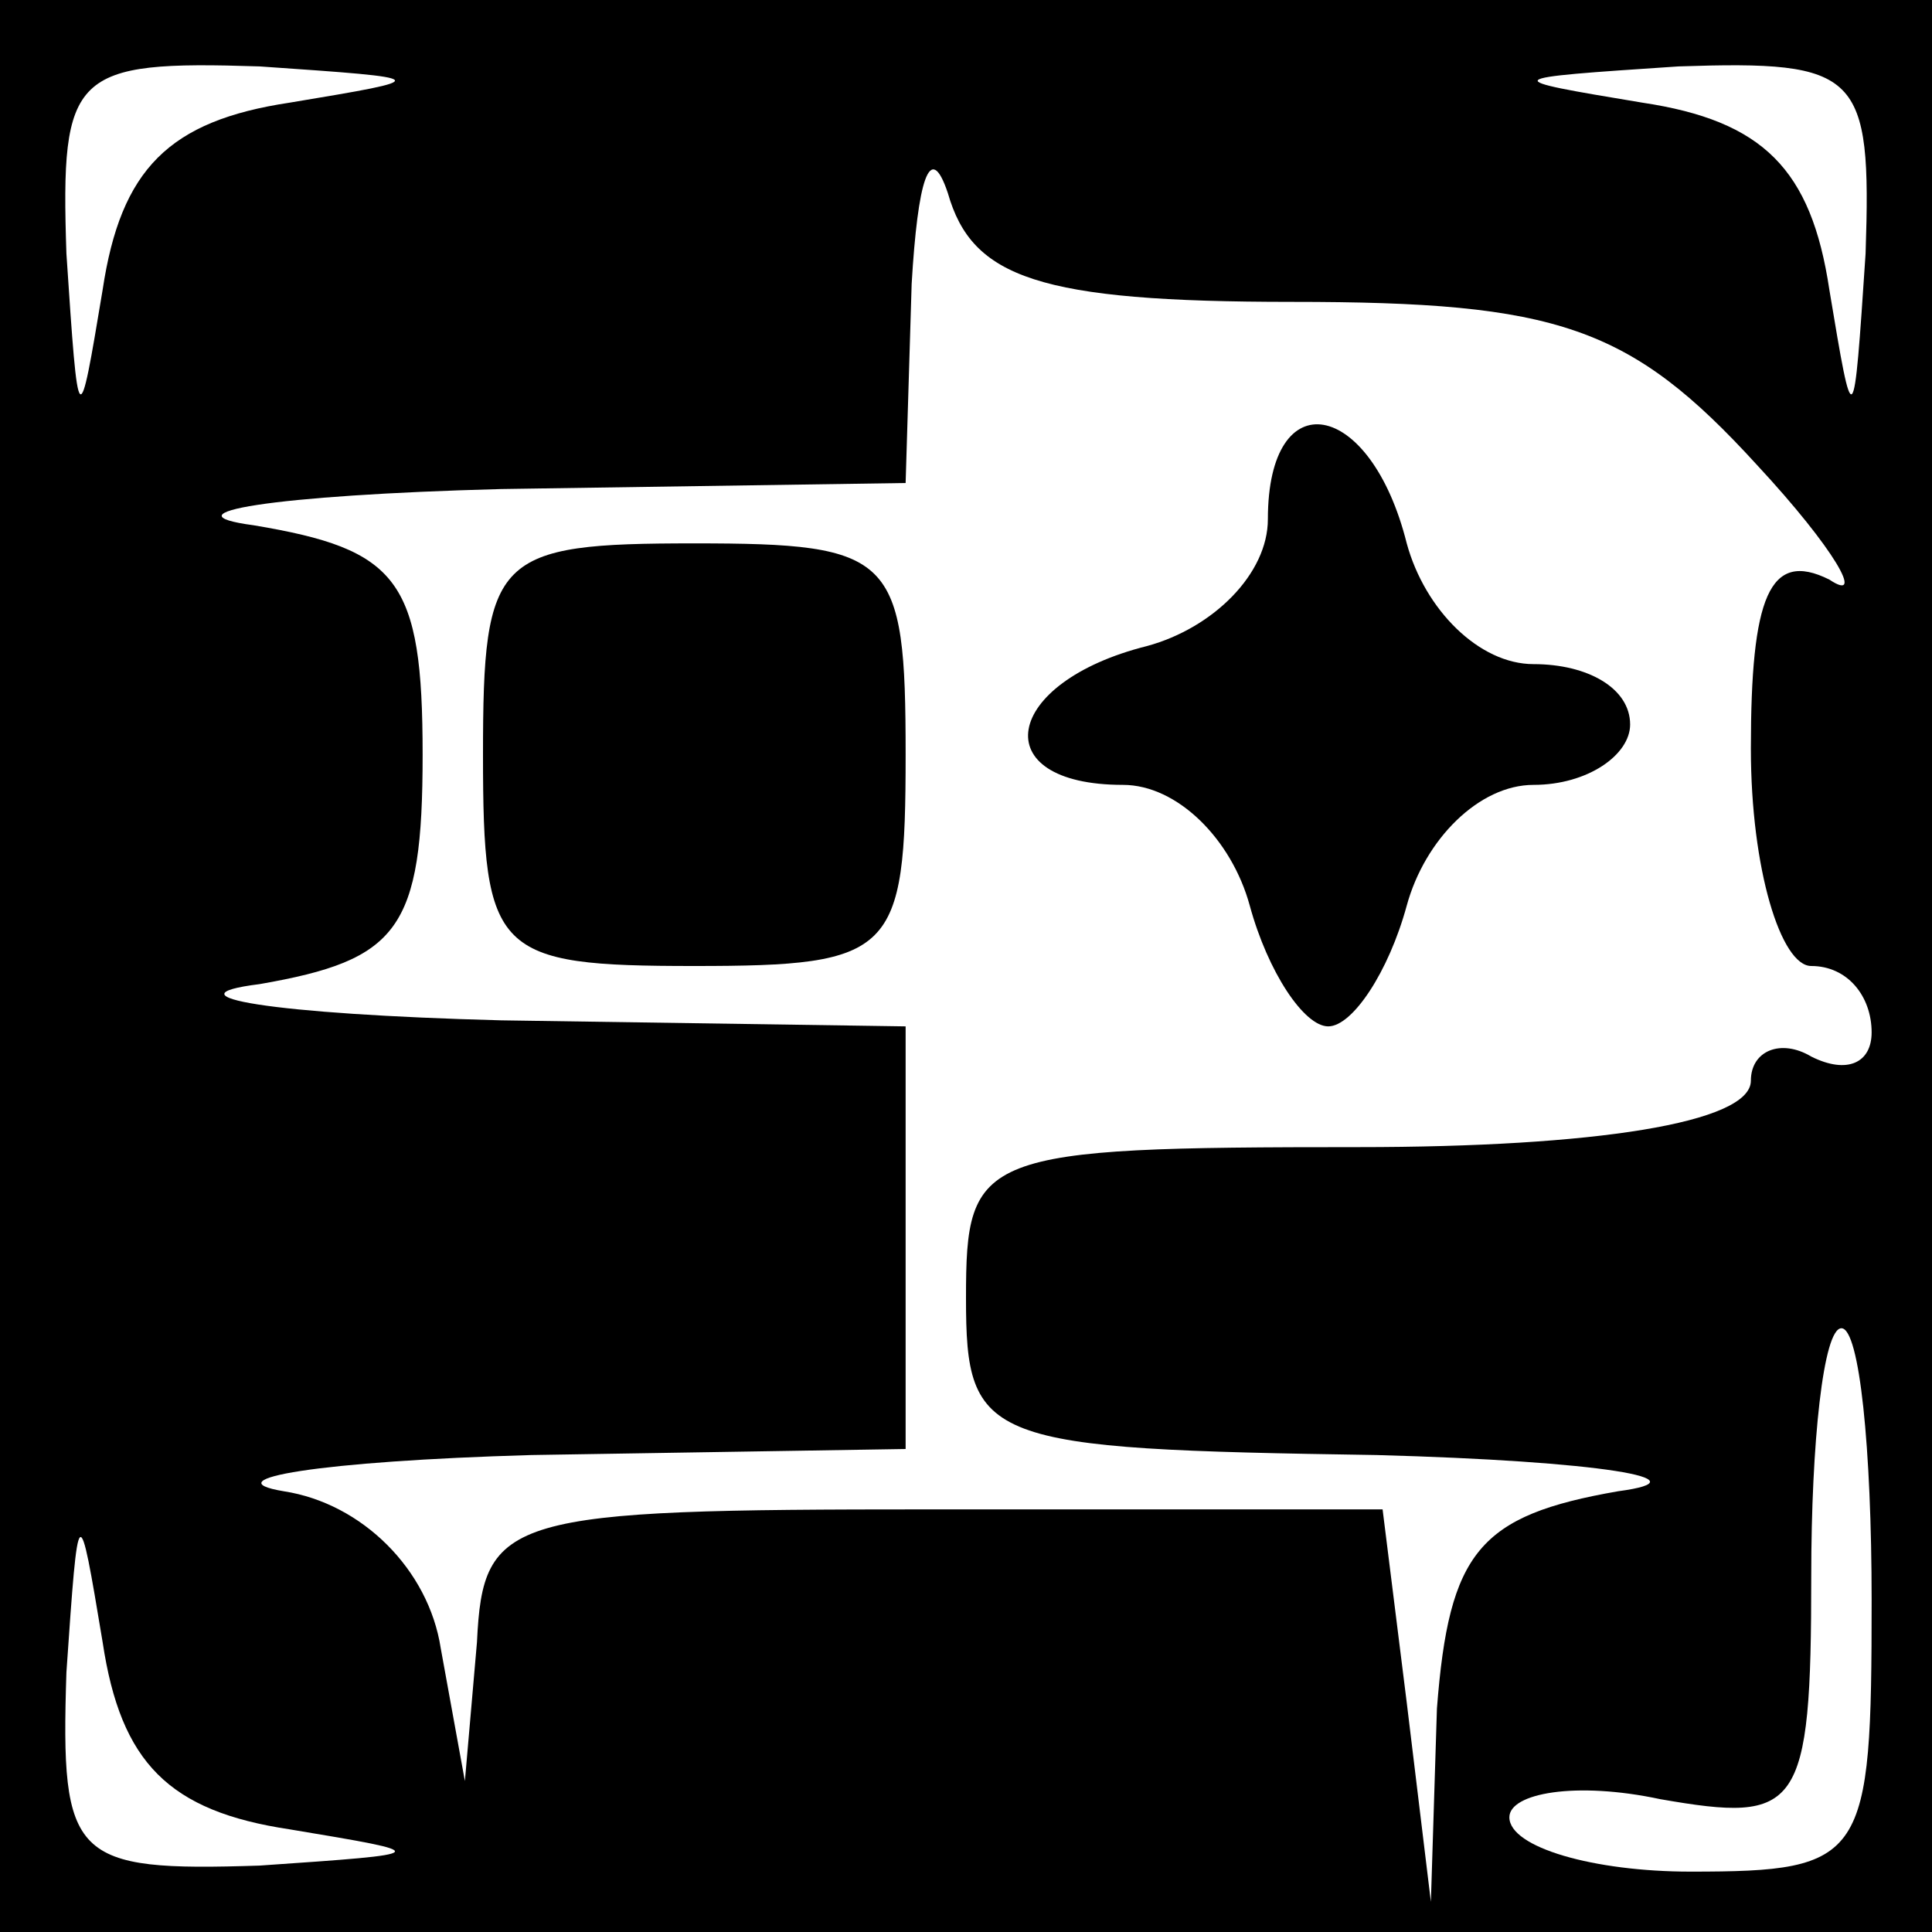 <?xml version="1.0" standalone="no"?>
<!DOCTYPE svg PUBLIC "-//W3C//DTD SVG 20010904//EN"
 "http://www.w3.org/TR/2001/REC-SVG-20010904/DTD/svg10.dtd">
<svg version="1.0" xmlns="http://www.w3.org/2000/svg"
 width="32pt" height="32pt" viewBox="0 0 32 32"
 preserveAspectRatio="xMidYMid meet">
<rect x="0" y="0" width="32" height="32" fill="#808080" stroke="none"/>
<g transform="translate(0,32) scale(0.1,-0.1)"
fill="#000000" stroke="none">
<path fill="#000000" stroke="none" d="M0 160 l0 -160 160 0 160 0 0 160 0
160 -160 0 -160 0 0 -160z"/>
<path fill="#ffffff" stroke="none" d="M48 303 c-20 -3 -28 -11 -31 -31 -4
-24 -4 -24 -6 6 -1 30 1 32 32 31 29 -2 29 -2 5 -6z"/>
<path fill="#ffffff" stroke="none" d="M309 278 c-2 -30 -2 -30 -6 -6 -3 20
-11 28 -31 31 -24 4 -24 4 6 6 30 1 32 -1 31 -31z"/>
<path fill="#ffffff" stroke="none" d="M214 270 c44 0 56 -4 77 -27 13 -14 18
-23 12 -19 -10 5 -13 -3 -13 -28 0 -20 5 -36 10 -36 6 0 10 -5 10 -11 0 -5 -4
-7 -10 -4 -5 3 -10 1 -10 -4 0 -7 -26 -11 -65 -11 -63 0 -65 -1 -65 -25 0 -24
3 -25 68 -26 37 -1 55 -4 40 -6 -23 -4 -28 -10 -30 -36 l-1 -32 -4 33 -4 32
-75 0 c-70 0 -74 -1 -75 -22 l-2 -23 -4 22 c-2 13 -13 24 -26 26 -12 2 6 5 41
6 l62 1 0 35 0 35 -67 1 c-38 1 -56 4 -40 6 23 4 27 9 27 38 0 29 -4 34 -28
38 -15 2 3 5 41 6 l67 1 1 33 c1 17 3 24 6 15 4 -14 15 -18 57 -18z"/>
<path fill="#ffffff" stroke="none" d="M310 55 c0 -43 -1 -45 -30 -45 -16 0
-30 4 -30 9 0 4 11 6 25 3 23 -4 25 -2 25 37 0 22 2 41 5 41 3 0 5 -20 5 -45z"/>
<path fill="#ffffff" stroke="none" d="M48 17 c24 -4 24 -4 -5 -6 -31 -1 -33
1 -32 32 2 29 2 29 6 5 3 -20 11 -28 31 -31z"/>
<path fill="#000000" stroke="none" d="M210 234 c0 -9 -9 -18 -20 -21 -24 -6
-27 -23 -4 -23 9 0 18 -9 21 -20 3 -11 9 -20 13 -20 4 0 10 9 13 20 3 11 12
20 21 20 9 0 16 5 16 10 0 6 -7 10 -16 10 -9 0 -18 9 -21 20 -6 24 -23 27 -23
4z"/>
<path fill="#000000" stroke="none" d="M80 195 c0 -33 2 -35 35 -35 33 0 35 2
35 35 0 33 -2 35 -35 35 -33 0 -35 -2 -35 -35z"/>
</g>
</svg>
